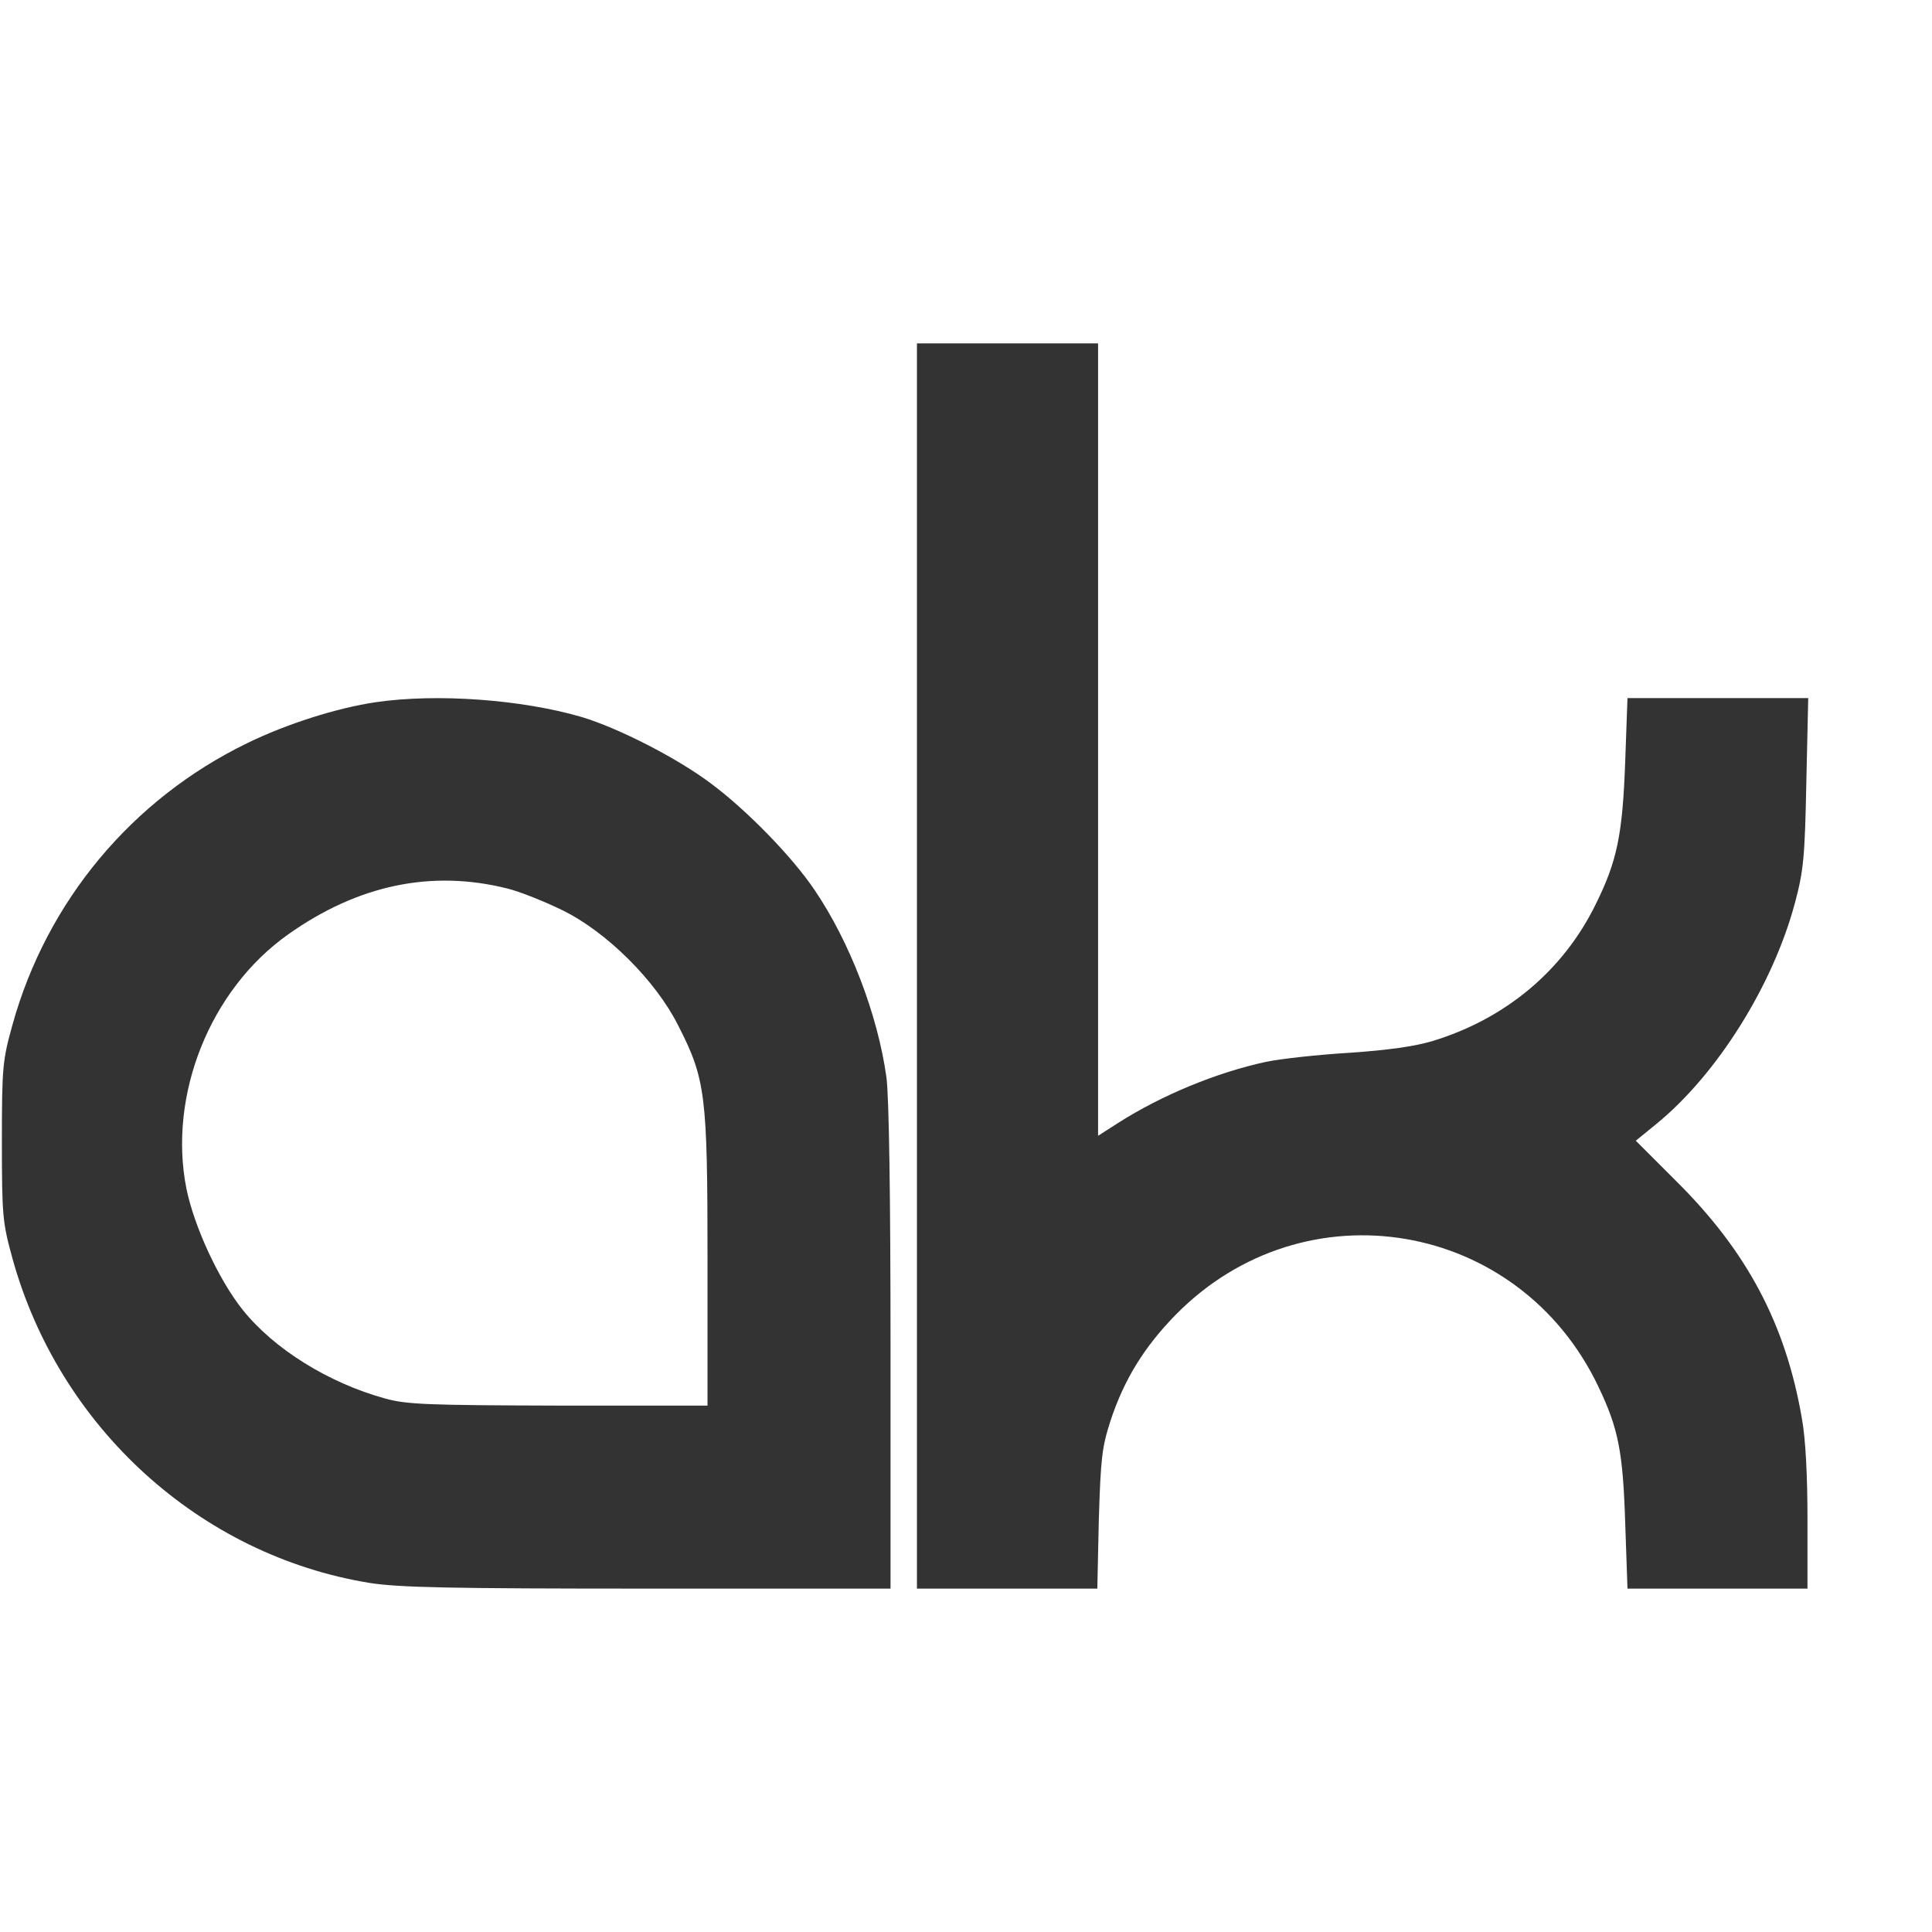 <?xml version="1.0" standalone="no"?>
<!DOCTYPE svg PUBLIC "-//W3C//DTD SVG 20010904//EN"
 "http://www.w3.org/TR/2001/REC-SVG-20010904/DTD/svg10.dtd">
<svg version="1.0" xmlns="http://www.w3.org/2000/svg"
 width="512pt" height="512pt" viewBox="0 0 512 512"
 preserveAspectRatio="xMidYMid meet">
<g transform="translate(0,512) scale(0.1,-0.1)"
fill="#333" stroke="none">
<path d="M2430 2560 l0 -1650 239 0 239 0 4 183 c5 161 8 191 31 262 36 109
89 195 172 280 342 349 911 252 1121 -190 53 -111 65 -172 71 -362 l6 -173
238 0 239 0 0 184 c0 116 -5 214 -15 268 -43 249 -145 442 -334 629 l-106 106
54 44 c162 132 310 369 368 587 23 86 26 122 30 320 l5 222 -239 0 -240 0 -6
-167 c-7 -194 -21 -264 -78 -379 -86 -176 -239 -304 -433 -363 -47 -14 -117
-24 -220 -31 -83 -5 -183 -16 -221 -24 -130 -28 -276 -88 -392 -162 l-53 -34
0 1050 0 1050 -240 0 -240 0 0 -1650z"/>
<path d="M995 3259 c-101 -15 -235 -57 -341 -109 -304 -148 -530 -418 -621
-746 -26 -94 -28 -110 -28 -309 0 -199 2 -215 28 -310 124 -448 497 -787 947
-860 78 -12 208 -15 738 -15 l642 0 0 639 c0 401 -4 668 -11 717 -23 165 -97
358 -190 495 -59 88 -180 212 -274 282 -90 68 -247 148 -344 177 -158 46 -382
63 -546 39z m351 -494 c32 -8 97 -34 144 -57 117 -57 247 -186 307 -305 73
-143 78 -183 78 -623 l0 -385 -395 0 c-349 1 -403 3 -460 19 -149 41 -294 131
-377 235 -63 79 -128 219 -149 321 -49 247 62 527 270 674 185 131 380 172
582 121z"/>
</g>
</svg>
